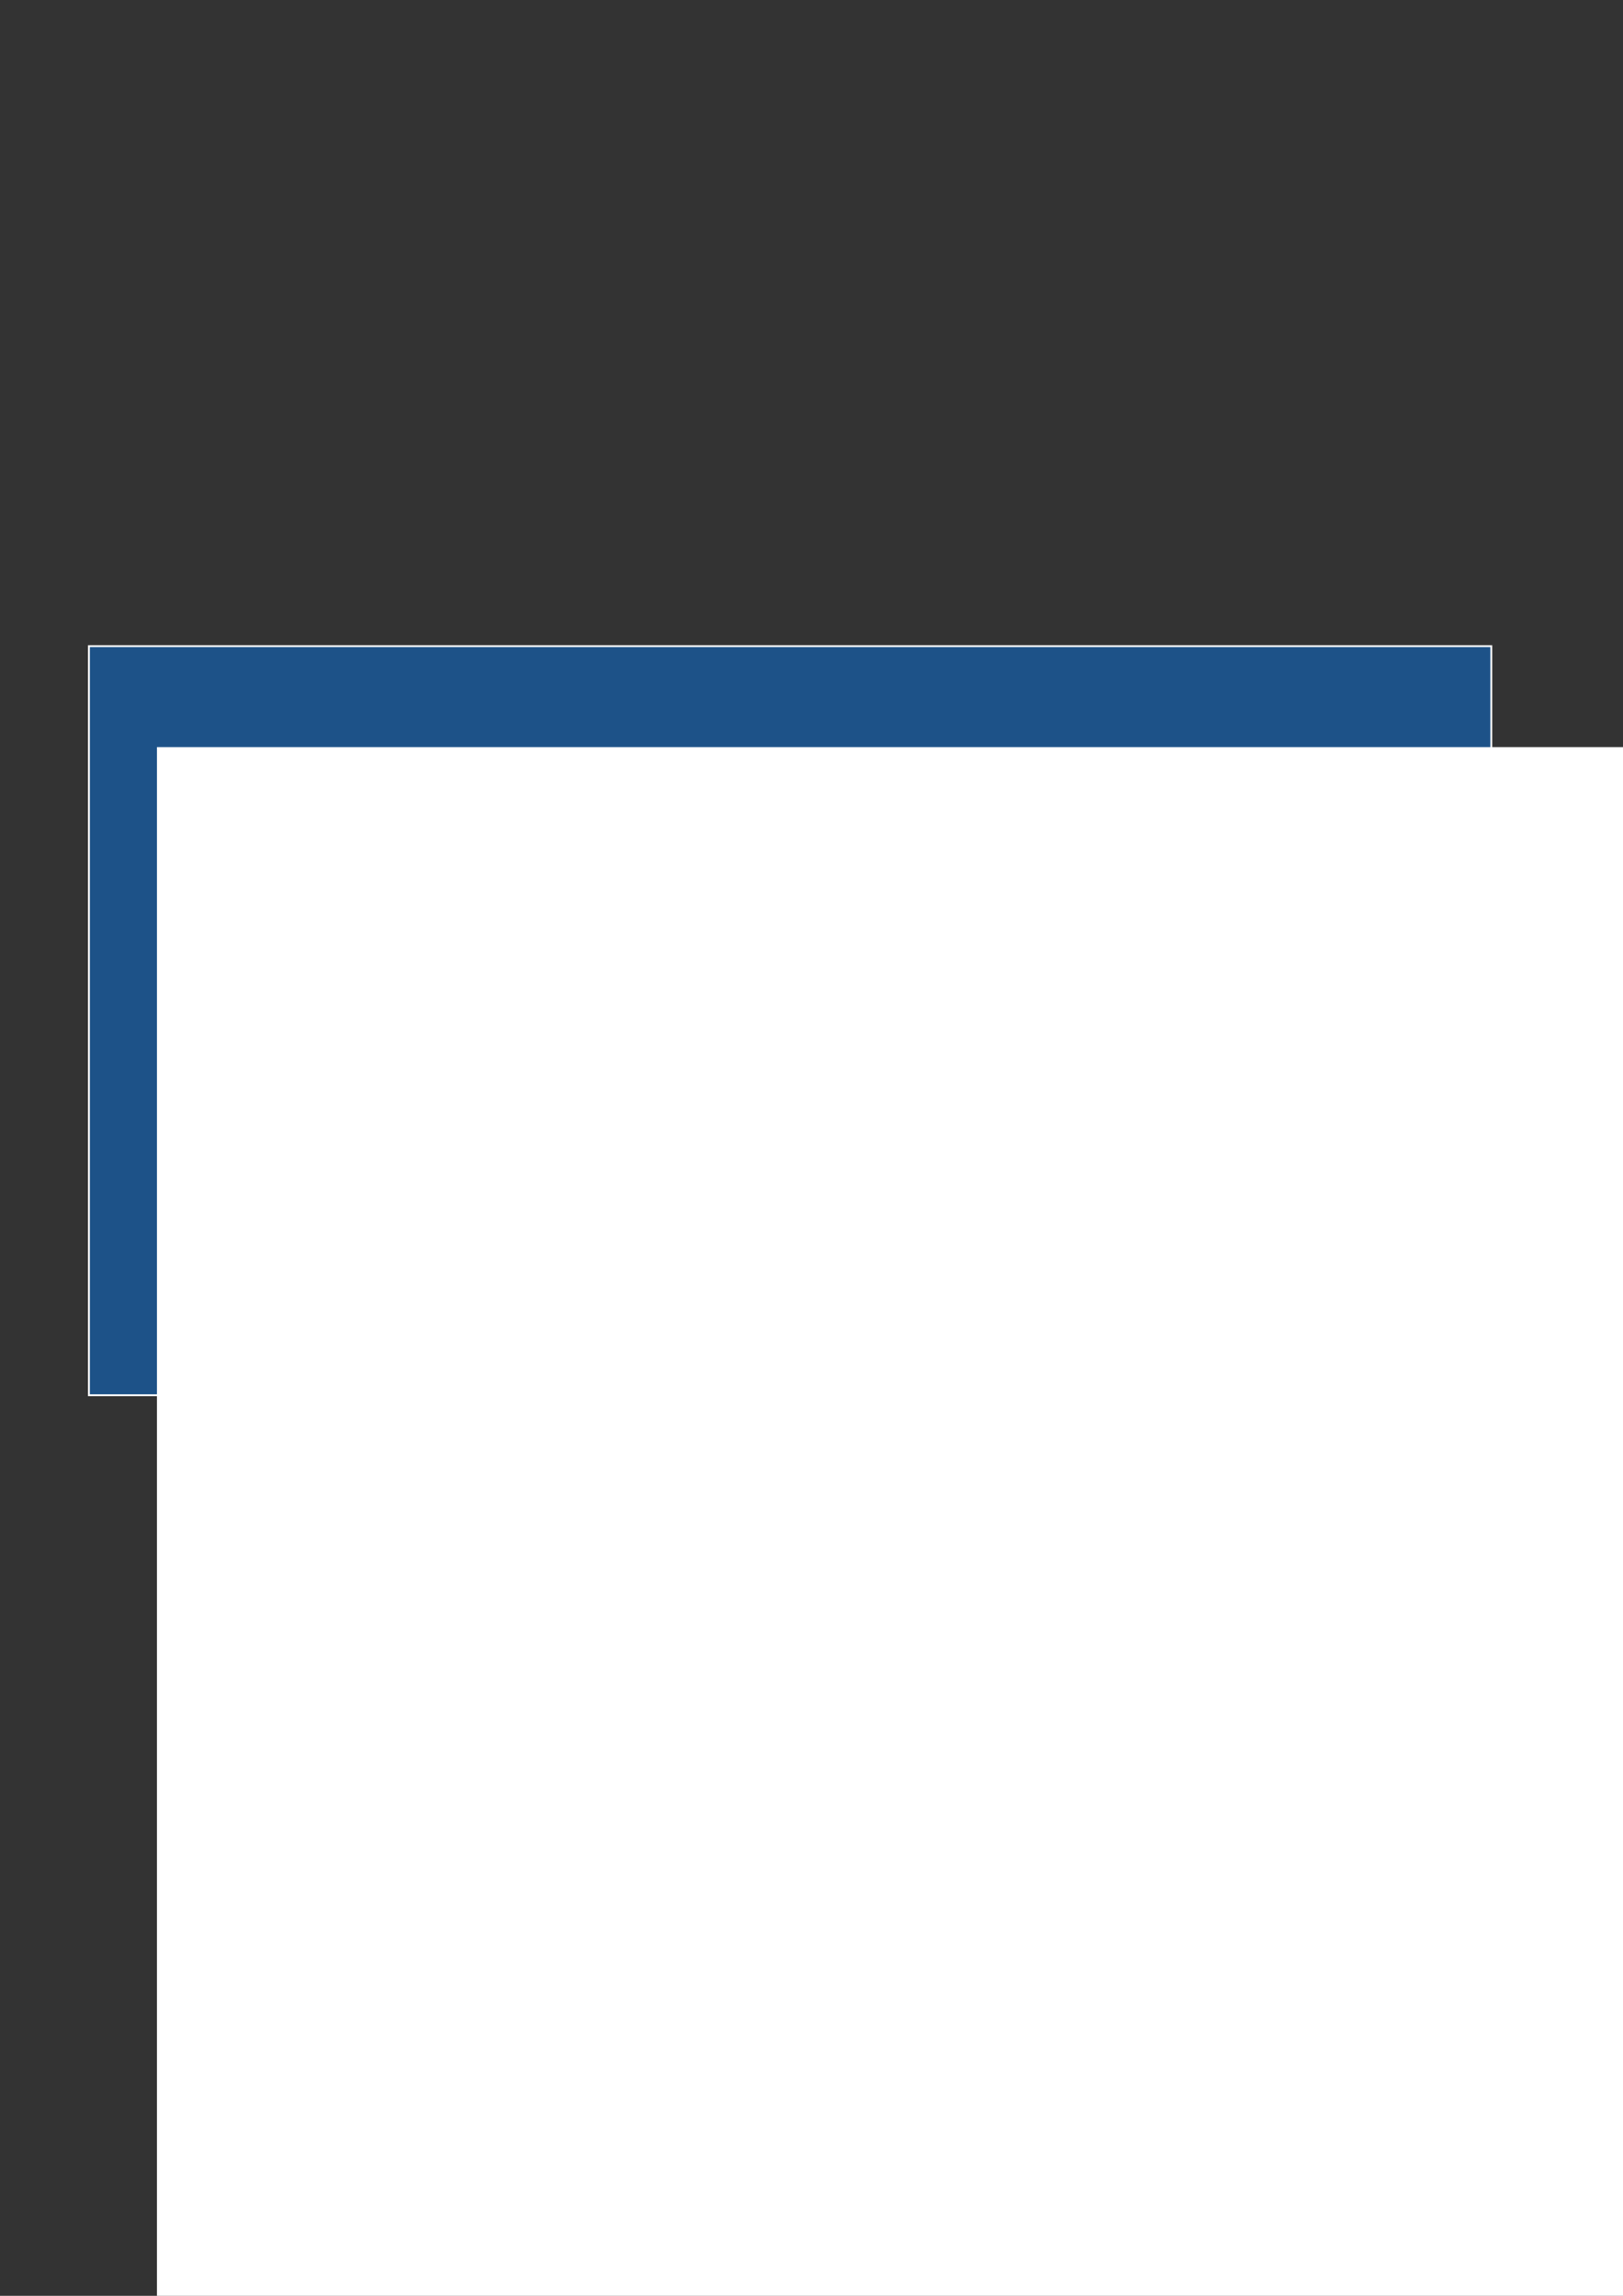 <?xml version="1.0" encoding="UTF-8" standalone="no"?>
<!-- Created with Inkscape (http://www.inkscape.org/) -->

<svg
   xmlns:dc="http://purl.org/dc/elements/1.1/"
   xmlns:cc="http://creativecommons.org/ns#"
   xmlns:rdf="http://www.w3.org/1999/02/22-rdf-syntax-ns#"
   xmlns:svg="http://www.w3.org/2000/svg"
   xmlns="http://www.w3.org/2000/svg"
   xmlns:sodipodi="http://sodipodi.sourceforge.net/DTD/sodipodi-0.dtd"
   xmlns:inkscape="http://www.inkscape.org/namespaces/inkscape"
   width="744.094"
   height="1052.362"
   id="svg2"
   version="1.1"
   inkscape:version="0.48.3.1 r9886"
   sodipodi:docname="opensans.svg"
   inkscape:export-filename="/home/larshelg/Documents/logo/opensans.png"
   inkscape:export-xdpi="90"
   inkscape:export-ydpi="90">
  <rect width="100%" height="100%" fill="#333333" stroke="none"/>
  <defs
     id="defs4" />
  <sodipodi:namedview
     id="base"
     pagecolor="#ffffff"
     bordercolor="#666666"
     borderopacity="1.0"
     inkscape:pageopacity="0.0"
     inkscape:pageshadow="2"
     inkscape:zoom="0.80917333"
     inkscape:cx="414.6101"
     inkscape:cy="509.78276"
     inkscape:document-units="px"
     inkscape:current-layer="layer2"
     showgrid="false"
     inkscape:window-width="1868"
     inkscape:window-height="1056"
     inkscape:window-x="52"
     inkscape:window-y="24"
     inkscape:window-maximized="1" />
  <g
     inkscape:groupmode="layer"
     id="layer3"
     inkscape:label="Background">
    <rect
       style="fill:#1d5288;fill-opacity:1;stroke:#ffffff;stroke-width:0.855;stroke-opacity:1"
       id="rect3753"
       width="642.93"
       height="343.372"
       x="40.771"
       y="296.18"
       inkscape:export-xdpi="90"
       inkscape:export-ydpi="90" />
  </g>
  <g
     inkscape:groupmode="layer"
     id="layer2"
     inkscape:label="two">
    <path
       sodipodi:type="arc"
       style="fill:#1f70c3;fill-opacity:1;stroke:#ffffff;stroke-width:0.999;stroke-miterlimit:4;stroke-opacity:1;stroke-dasharray:none"
       id="path3793"
       sodipodi:cx="336.07144"
       sodipodi:cy="491.64789"
       sodipodi:rx="74.64286"
       sodipodi:ry="68.571426"
       d="m 410.714,491.648 a 74.643,68.571 0 1 1 -149.286,0 74.643,68.571 0 1 1 149.286,0 z"
       transform="matrix(1.519,0,0,1.645,16.647,-344.594)" />
  </g>
  <g
     inkscape:label="text"
     inkscape:groupmode="layer"
     id="layer1">
    <flowRoot
       xml:space="preserve"
       id="flowRoot3755"
       style="font-size:20px;font-style:normal;font-variant:normal;font-weight:bold;font-stretch:normal;text-align:start;line-height:125%;letter-spacing:0px;word-spacing:0px;writing-mode:lr-tb;text-anchor:start;fill:#ffffff;fill-opacity:1;stroke:none;font-family:Open Sans;-inkscape-font-specification:Open Sans Bold"
       transform="matrix(9.593,0,0,9.802,-1271.064,-2481.257)"><flowRegion
         id="flowRegion3757"><rect
           id="rect3759"
           width="424.286"
           height="224.286"
           x="140"
           y="288.076"
           style="font-size:20px;font-style:normal;font-variant:normal;font-weight:bold;font-stretch:normal;text-align:start;line-height:125%;writing-mode:lr-tb;text-anchor:start;fill:#ffffff;font-family:Open Sans;-inkscape-font-specification:Open Sans Bold" /></flowRegion><flowPara
         id="flowPara3761">dhis2</flowPara></flowRoot>  </g>
</svg>
